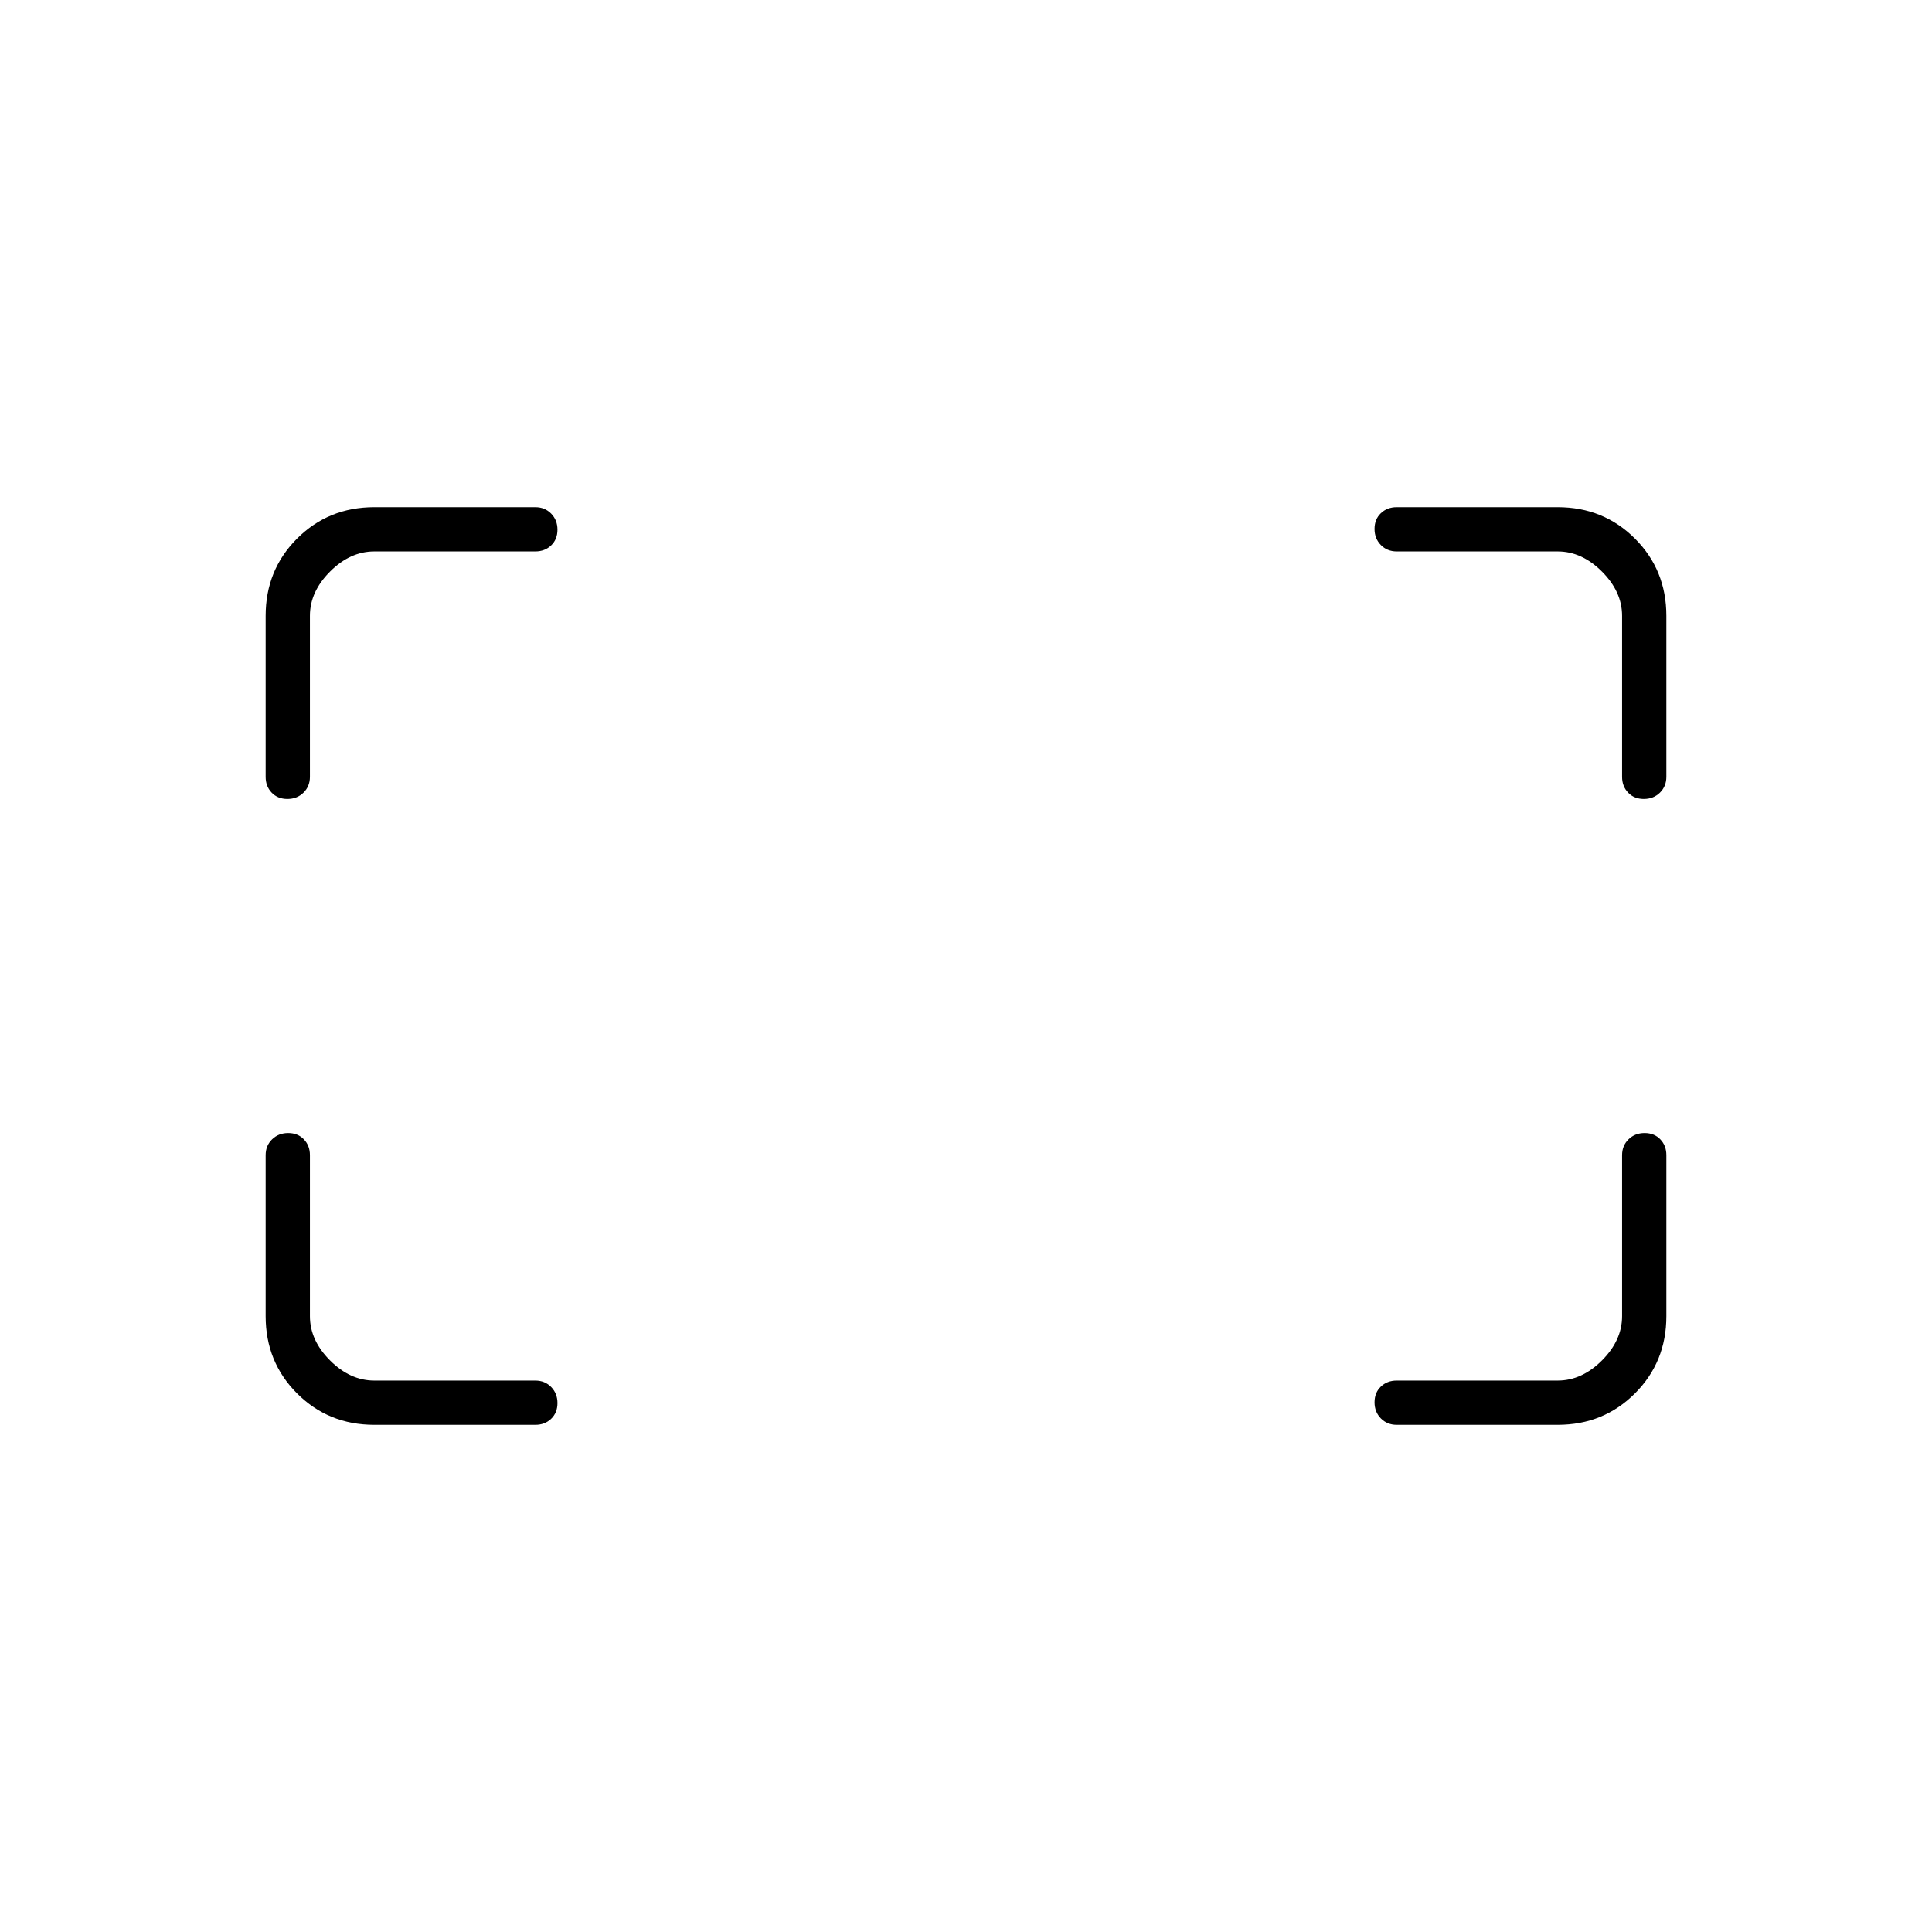 <svg xmlns="http://www.w3.org/2000/svg" width="48" height="48" viewBox="0 -960 960 960"><path d="M816.81-563q-4.81 0-7.81-3.14t-3-7.86v-80q0-12-10-22t-22-10h-80q-4.72 0-7.86-3.19-3.14-3.2-3.14-8 0-4.81 3.14-7.81t7.86-3h80q22.78 0 38.39 15.61T828-654v80q0 4.72-3.19 7.86-3.2 3.14-8 3.14Zm-674 0q-4.81 0-7.81-3.14t-3-7.86v-80q0-22.78 15.61-38.39Q163.23-708 186-708h80q4.73 0 7.86 3.19 3.14 3.2 3.14 8 0 4.81-3.14 7.81-3.13 3-7.86 3h-80q-12 0-22 10t-10 22v80q0 4.72-3.19 7.86-3.2 3.14-8 3.14ZM694-252q-4.72 0-7.86-3.19-3.14-3.2-3.14-8 0-4.81 3.14-7.81t7.86-3h80q12 0 22-10t10-22v-80q0-4.73 3.19-7.86 3.2-3.14 8-3.14 4.81 0 7.81 3.14 3 3.13 3 7.86v80q0 22.77-15.61 38.39Q796.78-252 774-252h-80Zm-508 0q-22.77 0-38.39-15.61Q132-283.23 132-306v-80q0-4.73 3.19-7.86 3.2-3.14 8-3.14 4.81 0 7.81 3.14 3 3.13 3 7.86v80q0 12 10 22t22 10h80q4.73 0 7.86 3.19 3.14 3.2 3.14 8 0 4.81-3.14 7.81-3.13 3-7.86 3h-80Z"/></svg>